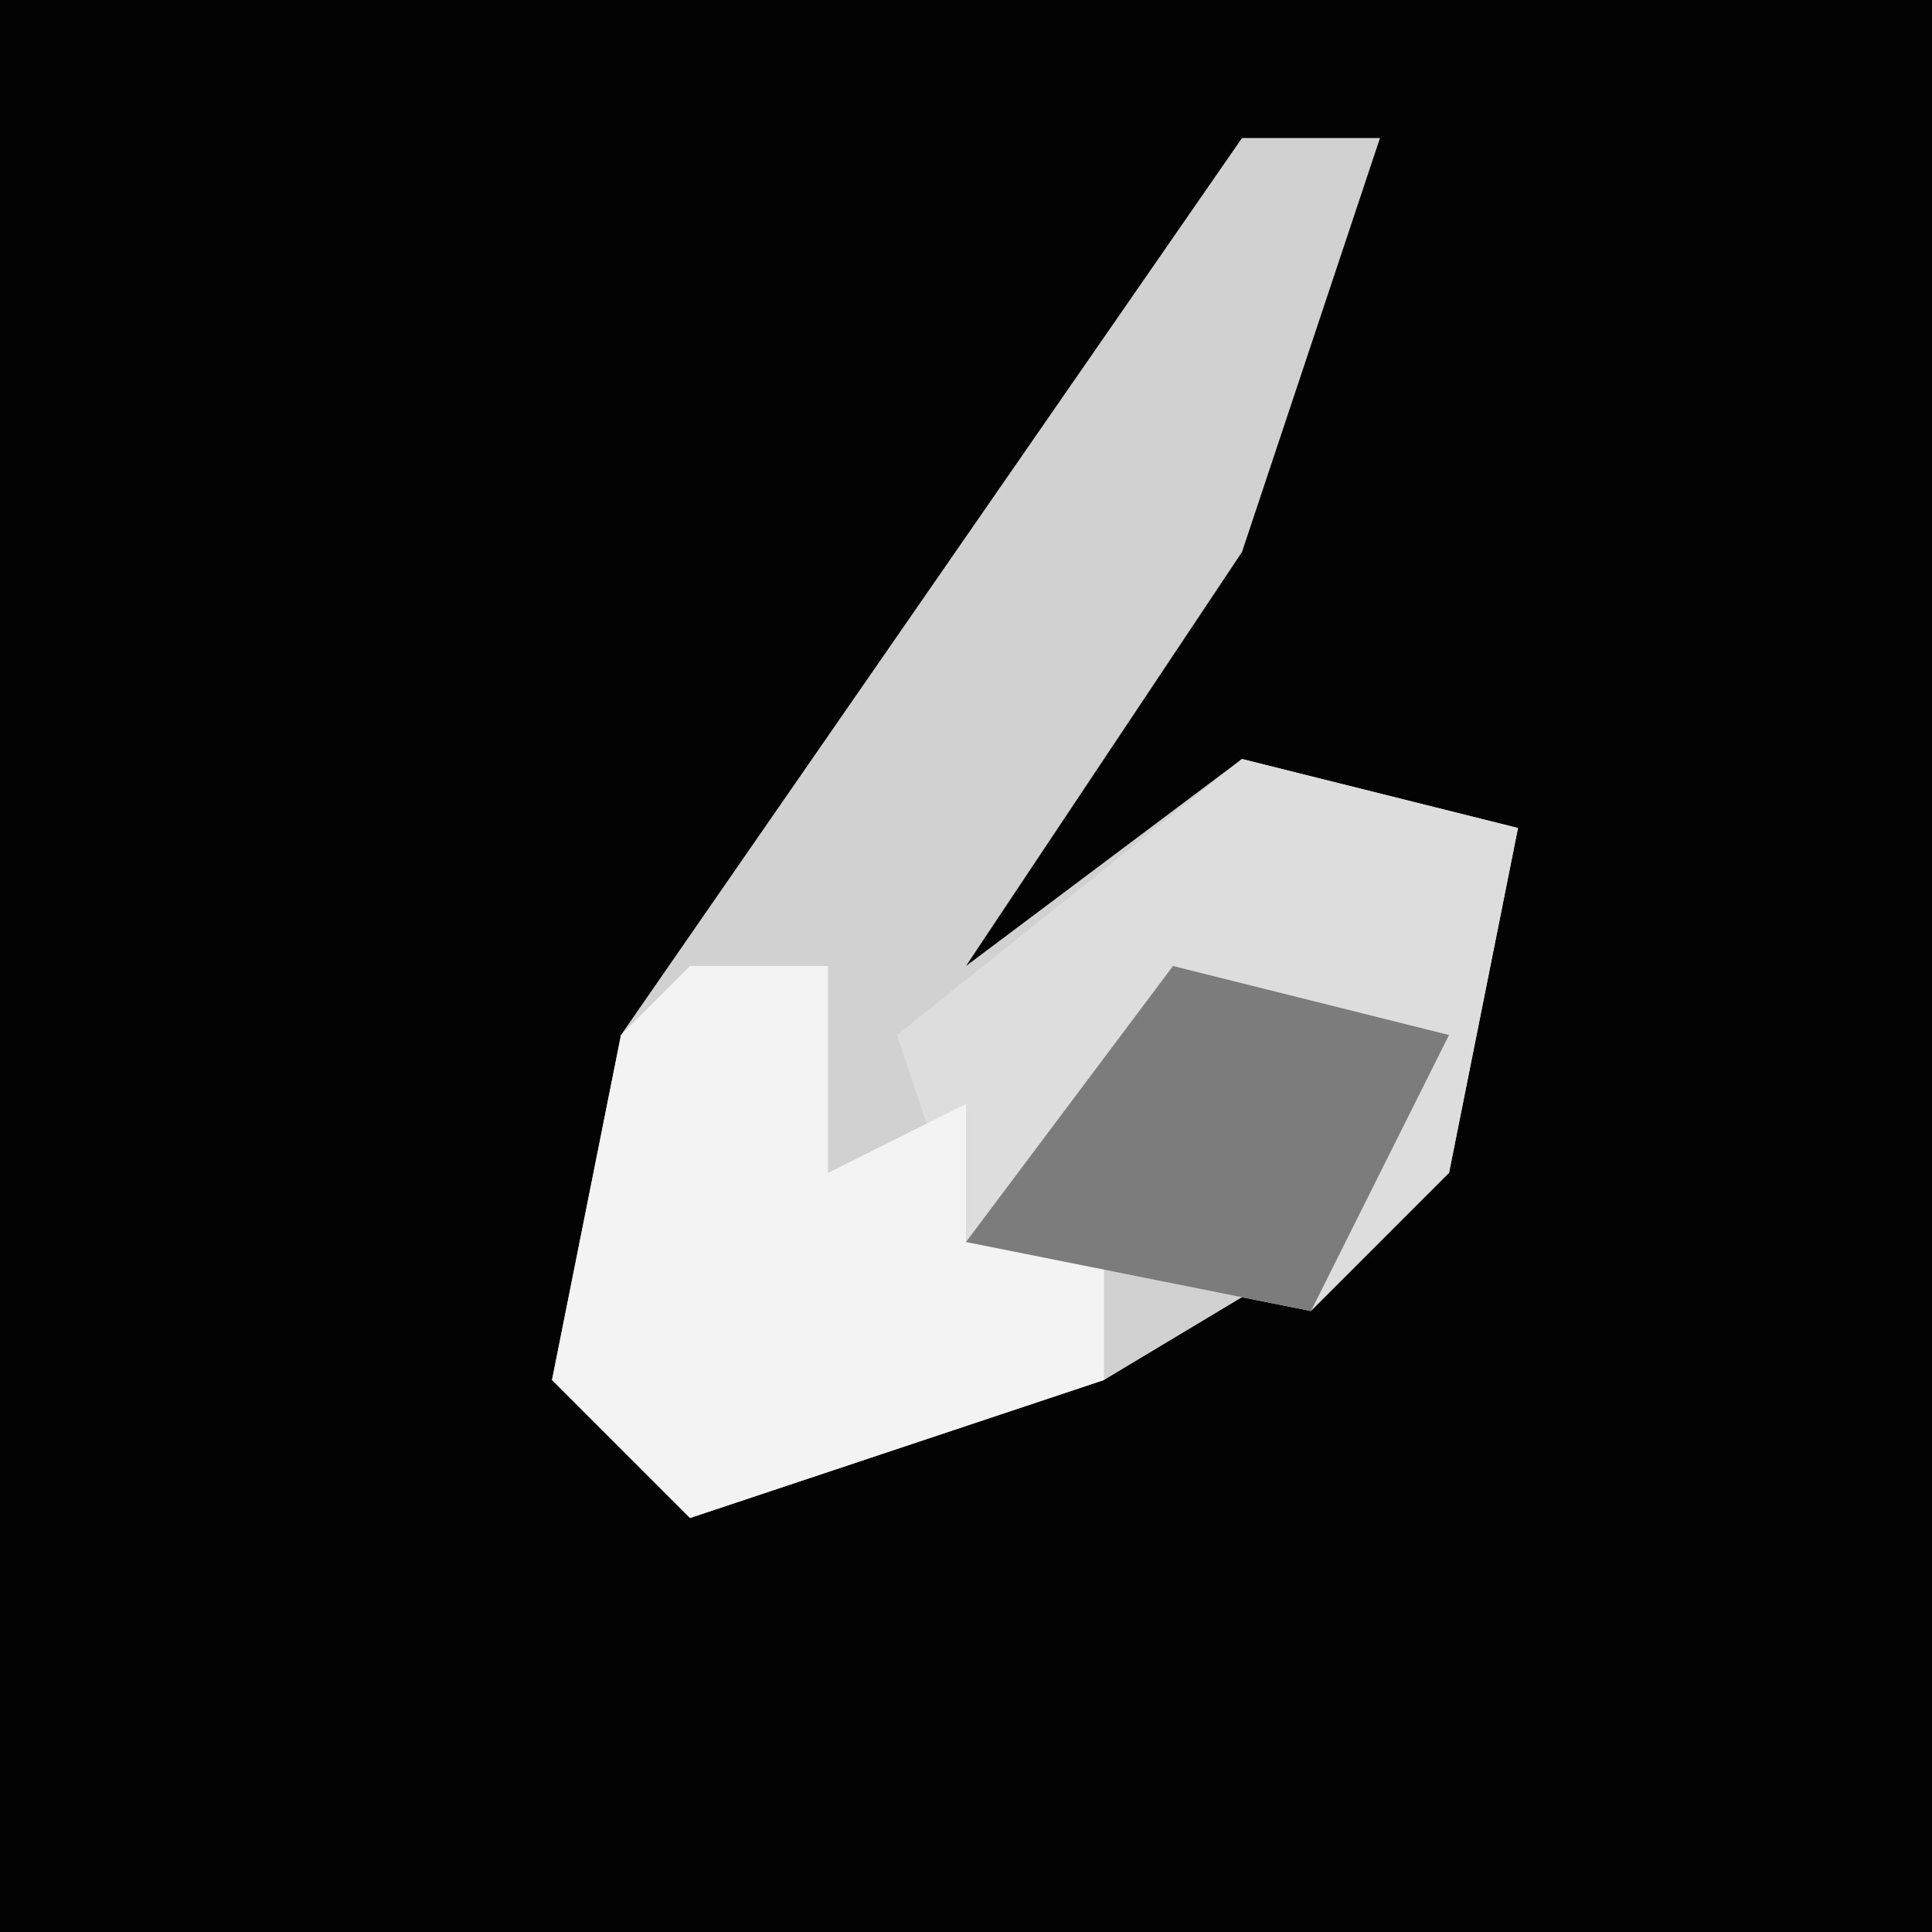 <?xml version="1.0" encoding="UTF-8"?>
<svg version="1.1" xmlns="http://www.w3.org/2000/svg" width="28" height="28">
<path d="M0,0 L28,0 L28,28 L0,28 Z " fill="#030303" transform="translate(0,0)"/>
<path d="M0,0 L2,0 L0,6 L-4,12 L0,9 L4,10 L3,15 L-2,18 L-8,20 L-10,18 L-9,13 Z " fill="#D1D1D1" transform="translate(18,2)"/>
<path d="M0,0 L4,1 L3,6 L1,8 L-4,7 L-5,4 Z " fill="#DDDDDD" transform="translate(18,11)"/>
<path d="M0,0 L2,0 L2,3 L4,2 L4,4 L6,4 L6,6 L0,8 L-2,6 L-1,1 Z " fill="#F3F3F3" transform="translate(10,14)"/>
<path d="M0,0 L4,1 L2,5 L-3,4 Z " fill="#7C7C7C" transform="translate(17,14)"/>
</svg>
